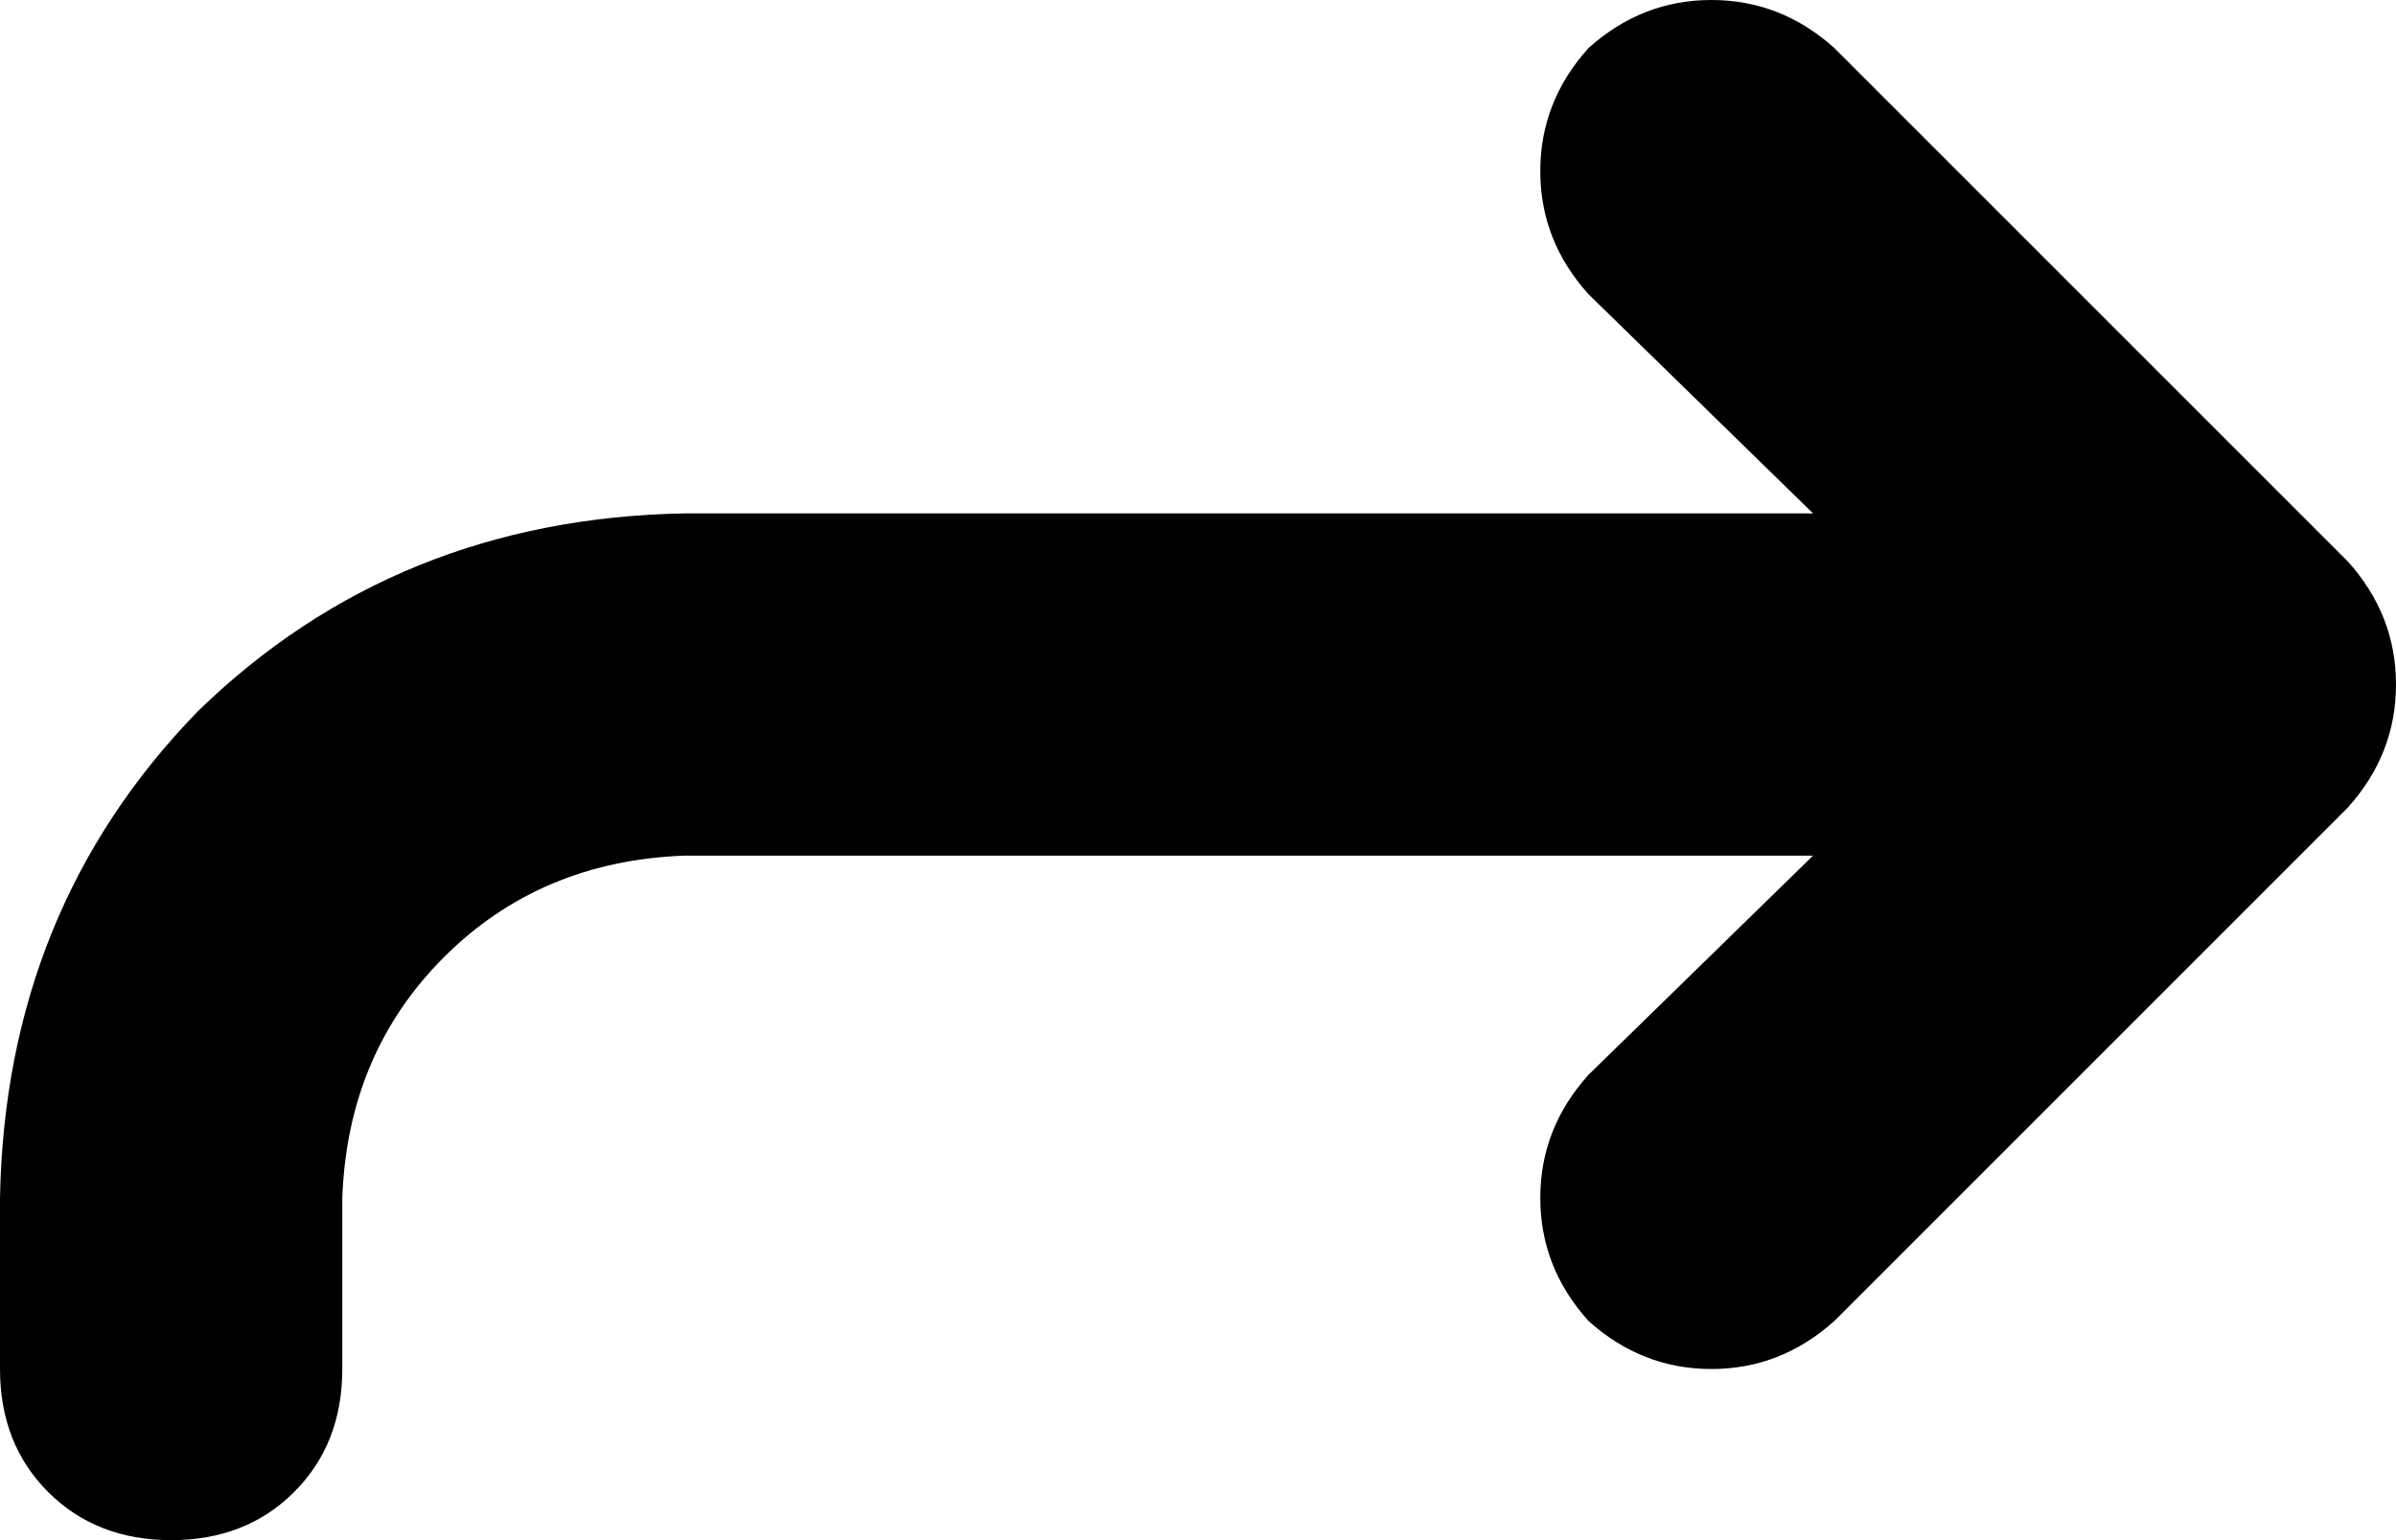 <svg xmlns="http://www.w3.org/2000/svg" viewBox="0 0 448 288">
    <path d="M 343 9 Q 333 0 320 0 L 320 0 Q 307 0 297 9 Q 288 19 288 32 Q 288 45 297 55 L 339 96 L 128 96 Q 74 97 37 133 Q 1 170 0 224 L 0 256 Q 0 270 9 279 Q 18 288 32 288 Q 46 288 55 279 Q 64 270 64 256 L 64 224 Q 65 197 83 179 Q 101 161 128 160 L 339 160 L 297 201 Q 288 211 288 224 Q 288 237 297 247 Q 307 256 320 256 Q 333 256 343 247 L 439 151 Q 448 141 448 128 Q 448 115 439 105 L 343 9 L 343 9 Z"/>
</svg>
